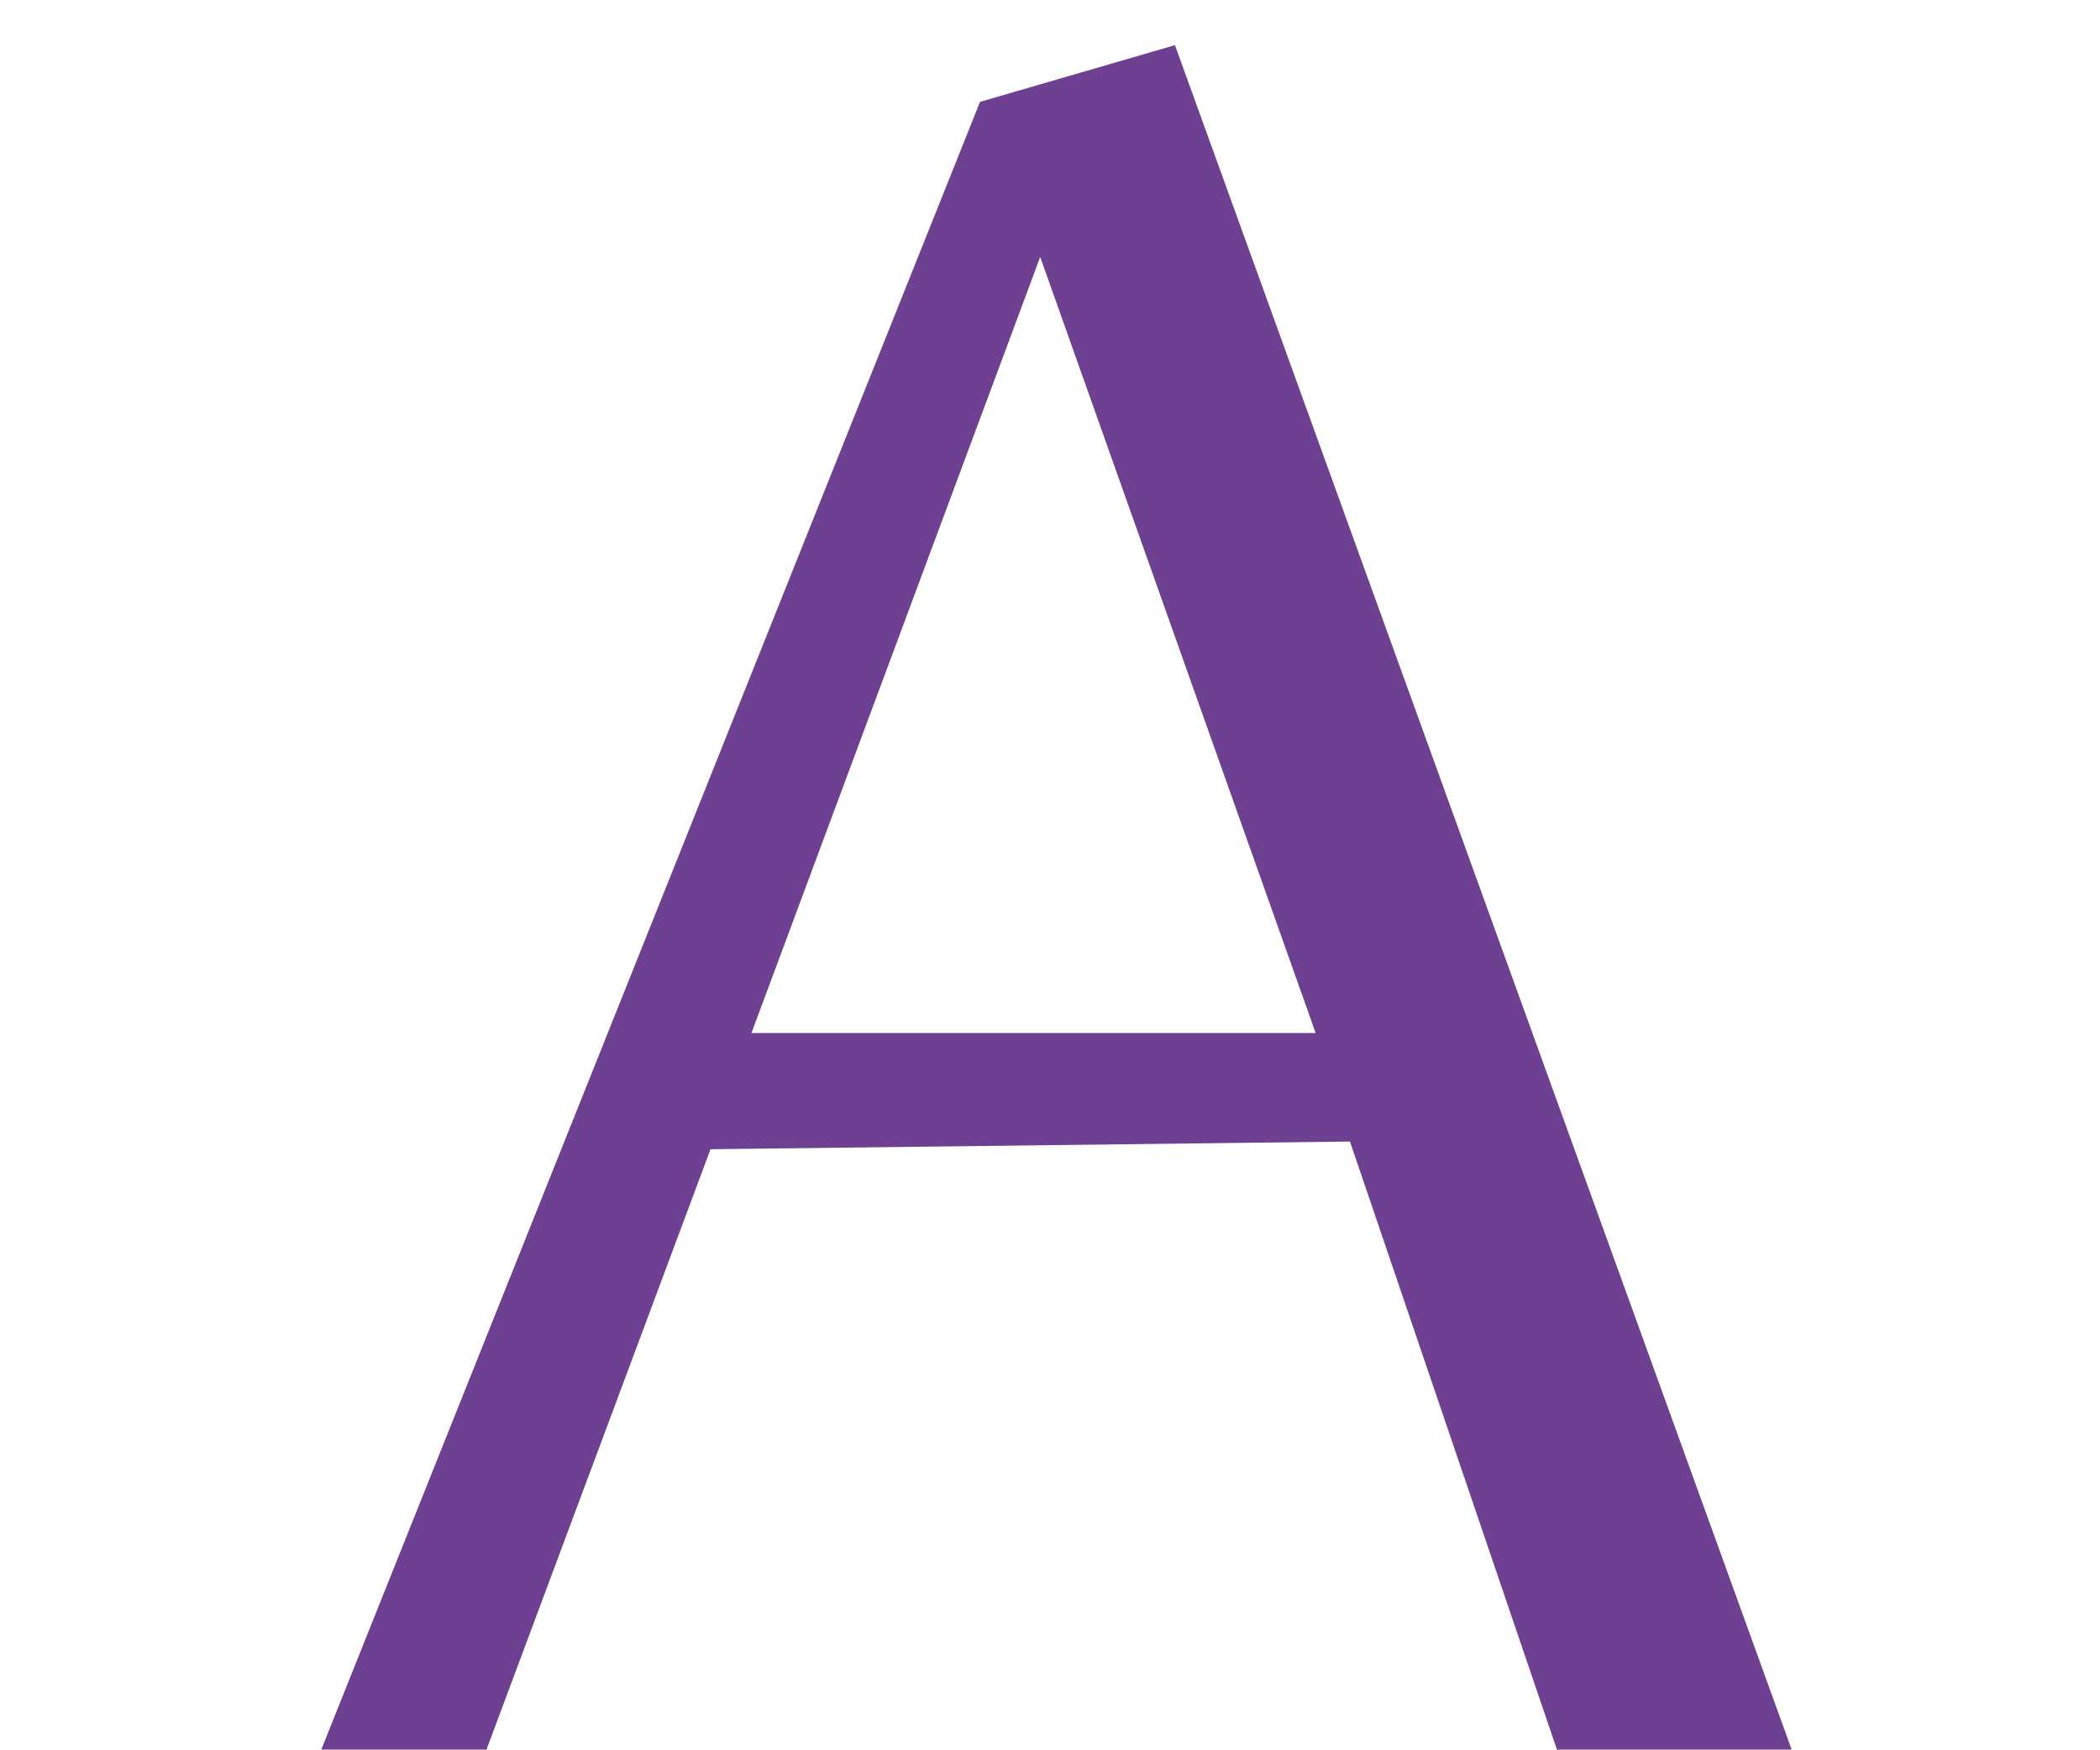 <svg width="6" height="5" viewBox="0 0 6 5" fill="none" xmlns="http://www.w3.org/2000/svg">
<path d="M3.759 2.951L2.972 0.734L2.147 2.951H3.762H3.759ZM4.449 5L3.857 3.261L2.03 3.283L1.39 4.998H0.918L2.8 0.291L3.357 0.129L5.119 4.998H4.452L4.449 5Z" fill="#6E4091"/>
</svg>
